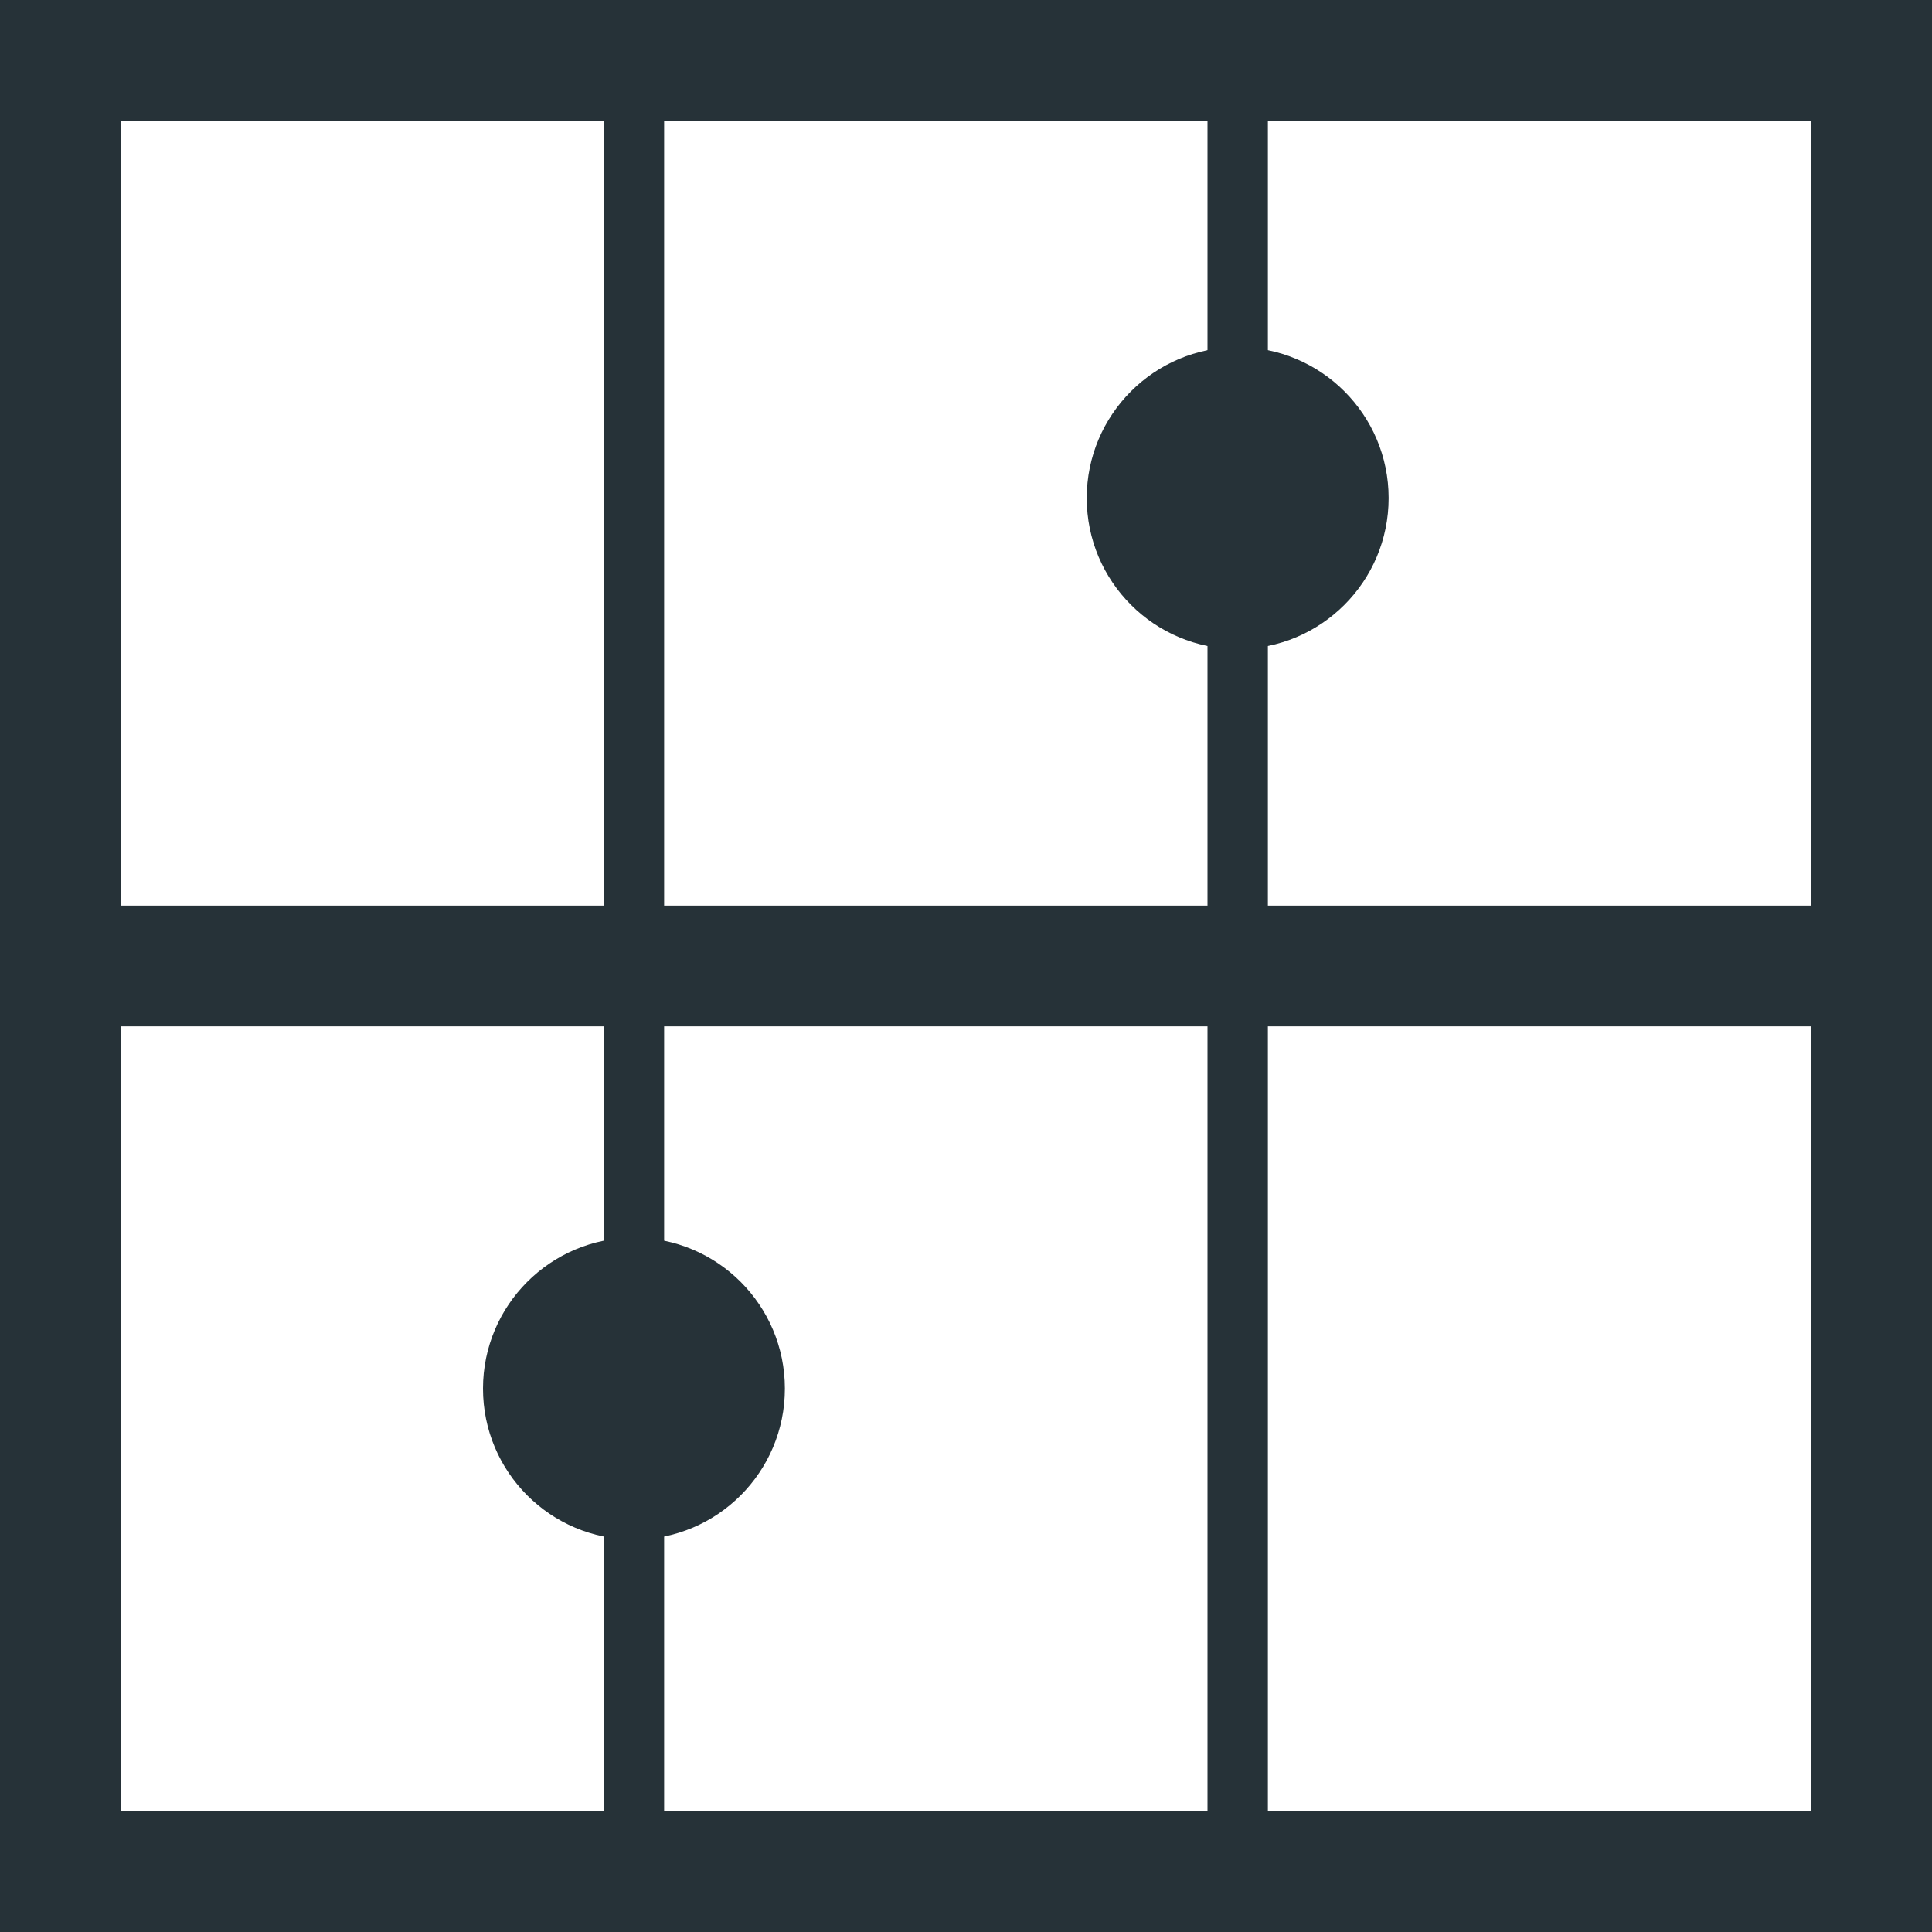 <?xml version="1.0" encoding="utf-8"?>
<!-- Generator: Adobe Illustrator 16.0.4, SVG Export Plug-In . SVG Version: 6.00 Build 0)  -->
<!DOCTYPE svg PUBLIC "-//W3C//DTD SVG 1.1//EN" "http://www.w3.org/Graphics/SVG/1.1/DTD/svg11.dtd">
<svg version="1.1" id="Layer_1" xmlns="http://www.w3.org/2000/svg" xmlns:xlink="http://www.w3.org/1999/xlink" x="0px" y="0px"
	 width="32px" height="32px" viewBox="0 0 32 32" style="enable-background:new 0 0 32 32;" xml:space="preserve">
<g>
	<g>
		<path style="fill:#263238;" d="M30,2v28H2V2H30 M32,0H0v32h32V0L32,0z"/>
	</g>
	<rect x="10" y="2" style="fill:#263238;" width="1" height="28"/>
	<rect x="2" y="15" style="fill:#263238;" width="28" height="2"/>
	<circle style="fill:#263238;" cx="10.5" cy="23" r="2.5"/>
	<rect x="20" y="2" style="fill:#263238;" width="1" height="28"/>
	<circle style="fill:#263238;" cx="20.5" cy="8.25" r="2.5"/>
</g>
</svg>
